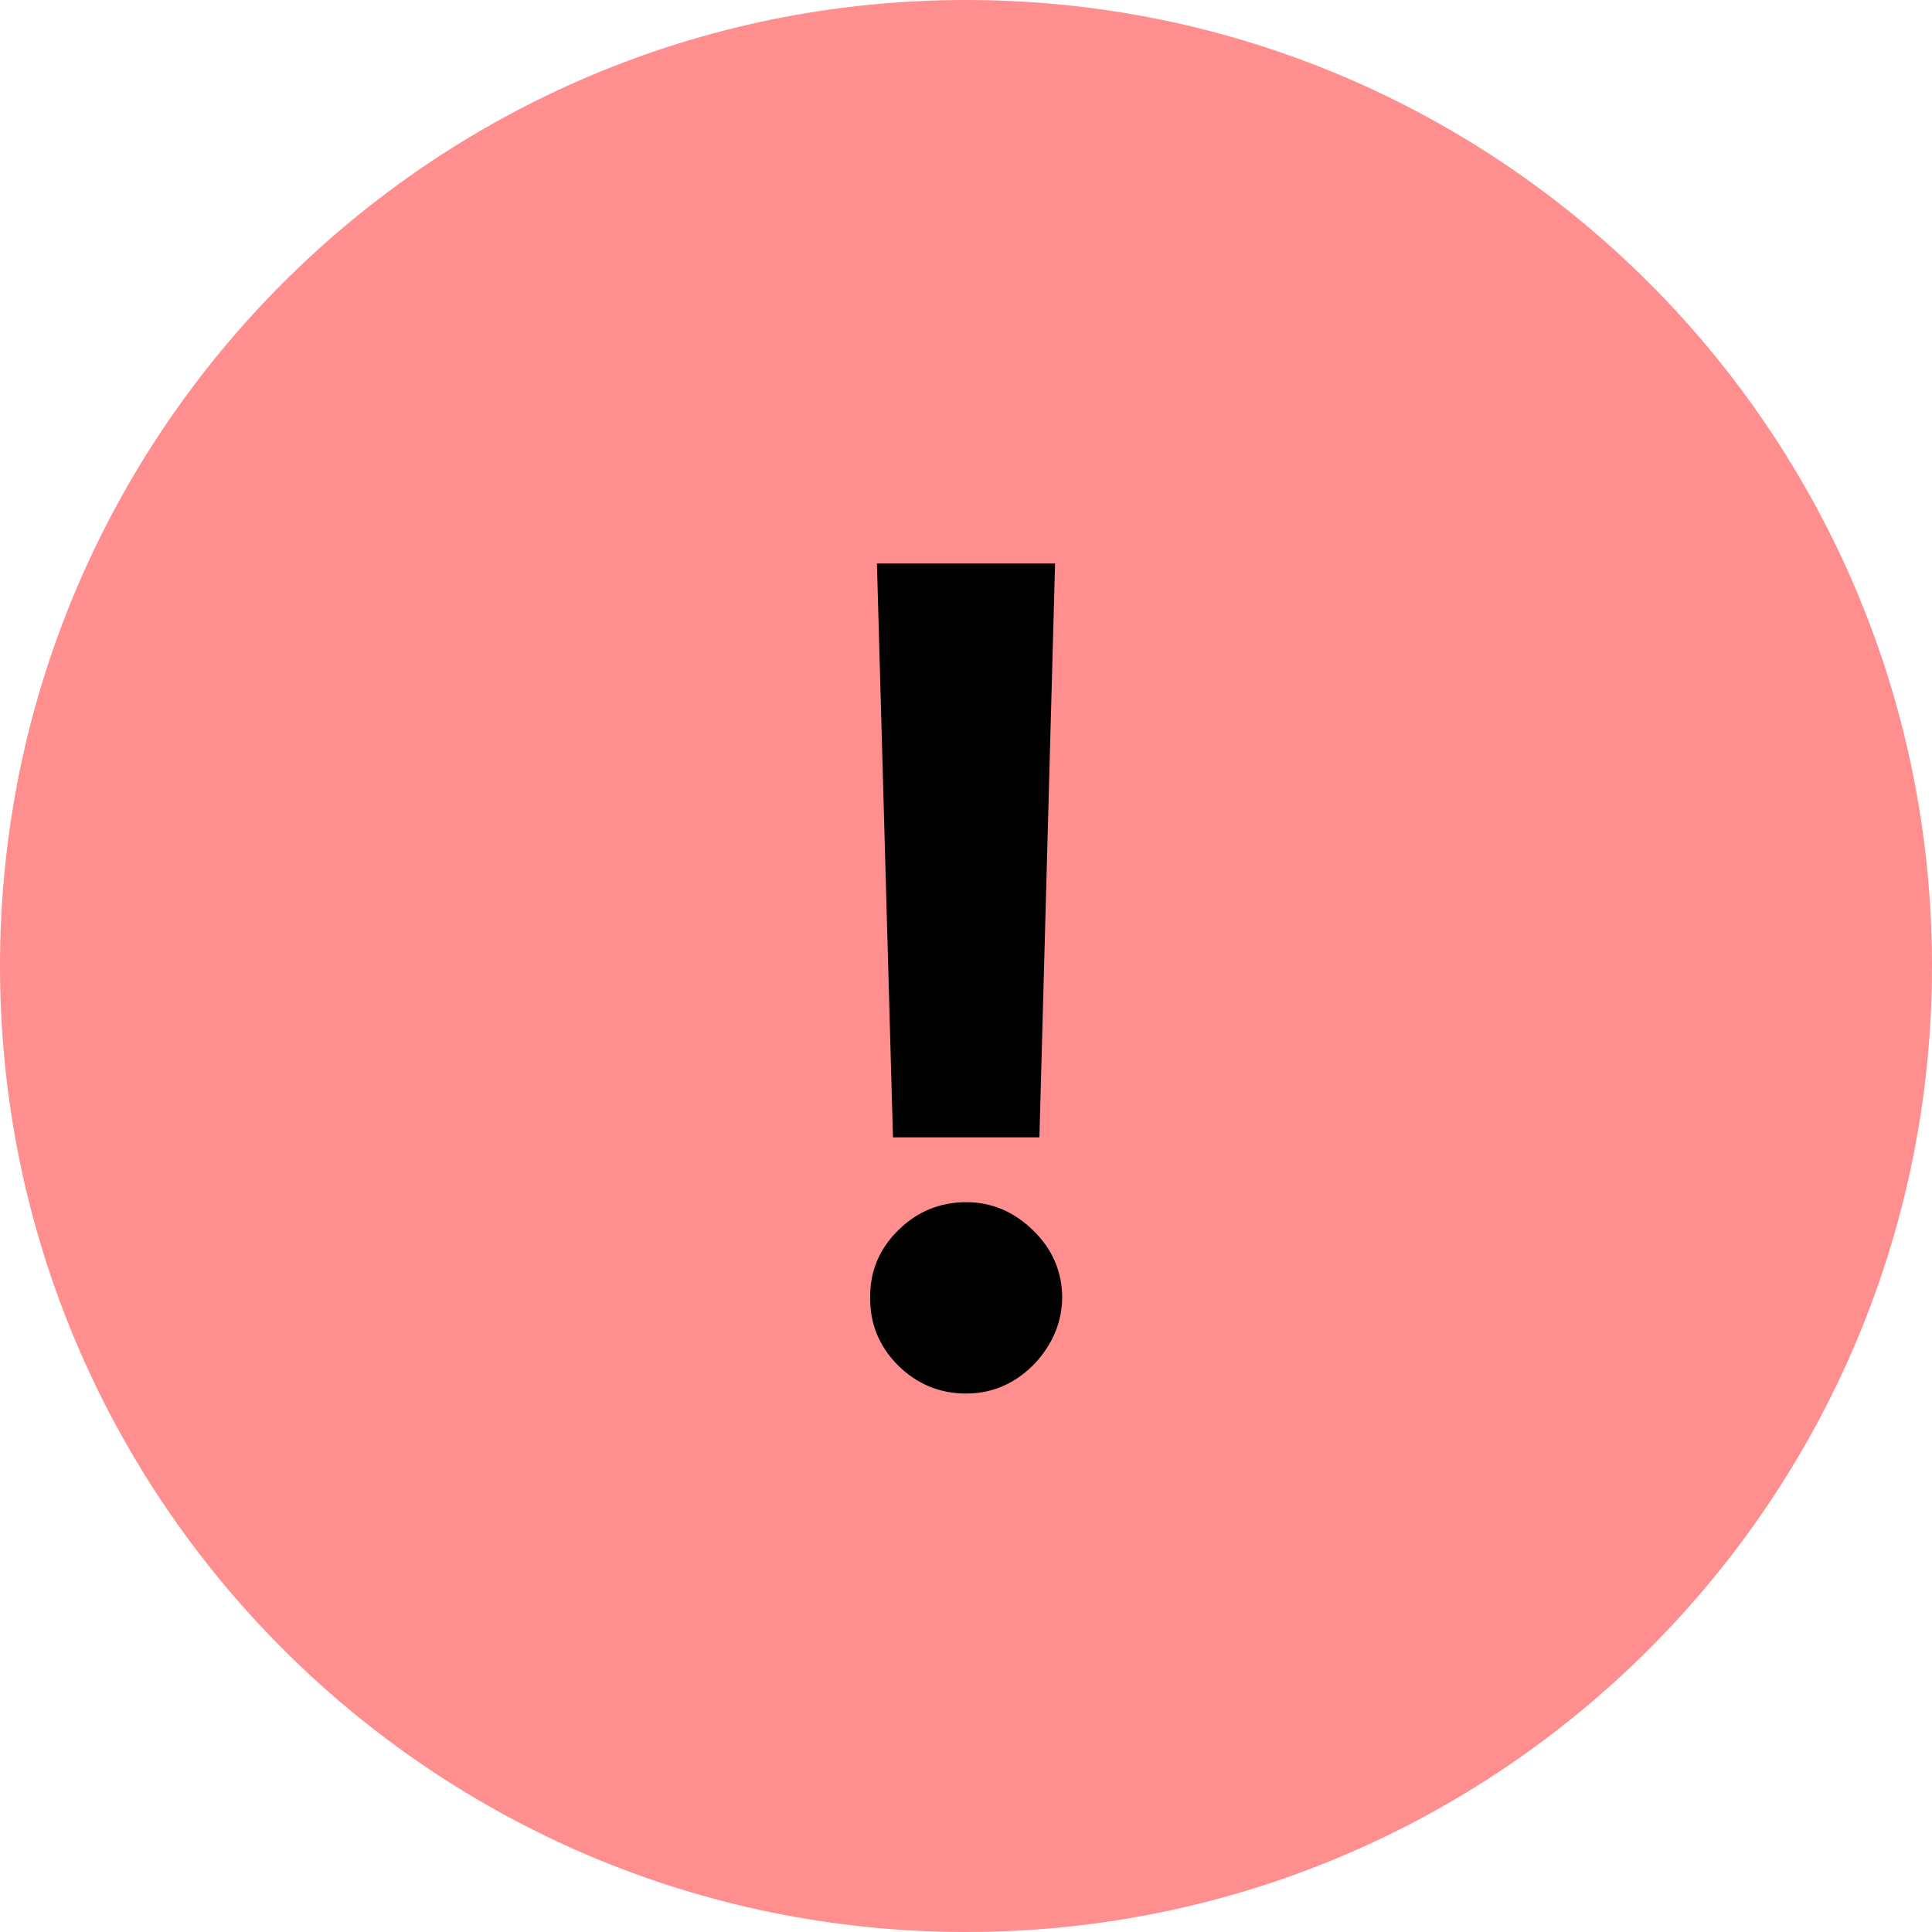 <svg width="20" height="20" viewBox="0 0 20 20" fill="none" xmlns="http://www.w3.org/2000/svg">
<path d="M0 10C0 4.477 4.477 0 10 0C15.523 0 20 4.477 20 10C20 15.523 15.523 20 10 20C4.477 20 0 15.523 0 10Z" fill="#FF8E8E"/>
<path d="M10.922 5.833L10.76 11.774H9.244L9.078 5.833H10.922ZM10.002 14.426C9.729 14.426 9.494 14.329 9.298 14.136C9.102 13.94 9.005 13.705 9.008 13.432C9.005 13.161 9.102 12.929 9.298 12.736C9.494 12.542 9.729 12.445 10.002 12.445C10.265 12.445 10.495 12.542 10.694 12.736C10.893 12.929 10.994 13.161 10.996 13.432C10.994 13.614 10.945 13.781 10.851 13.933C10.76 14.082 10.64 14.202 10.491 14.293C10.342 14.382 10.179 14.426 10.002 14.426Z" fill="black"/>
</svg>
